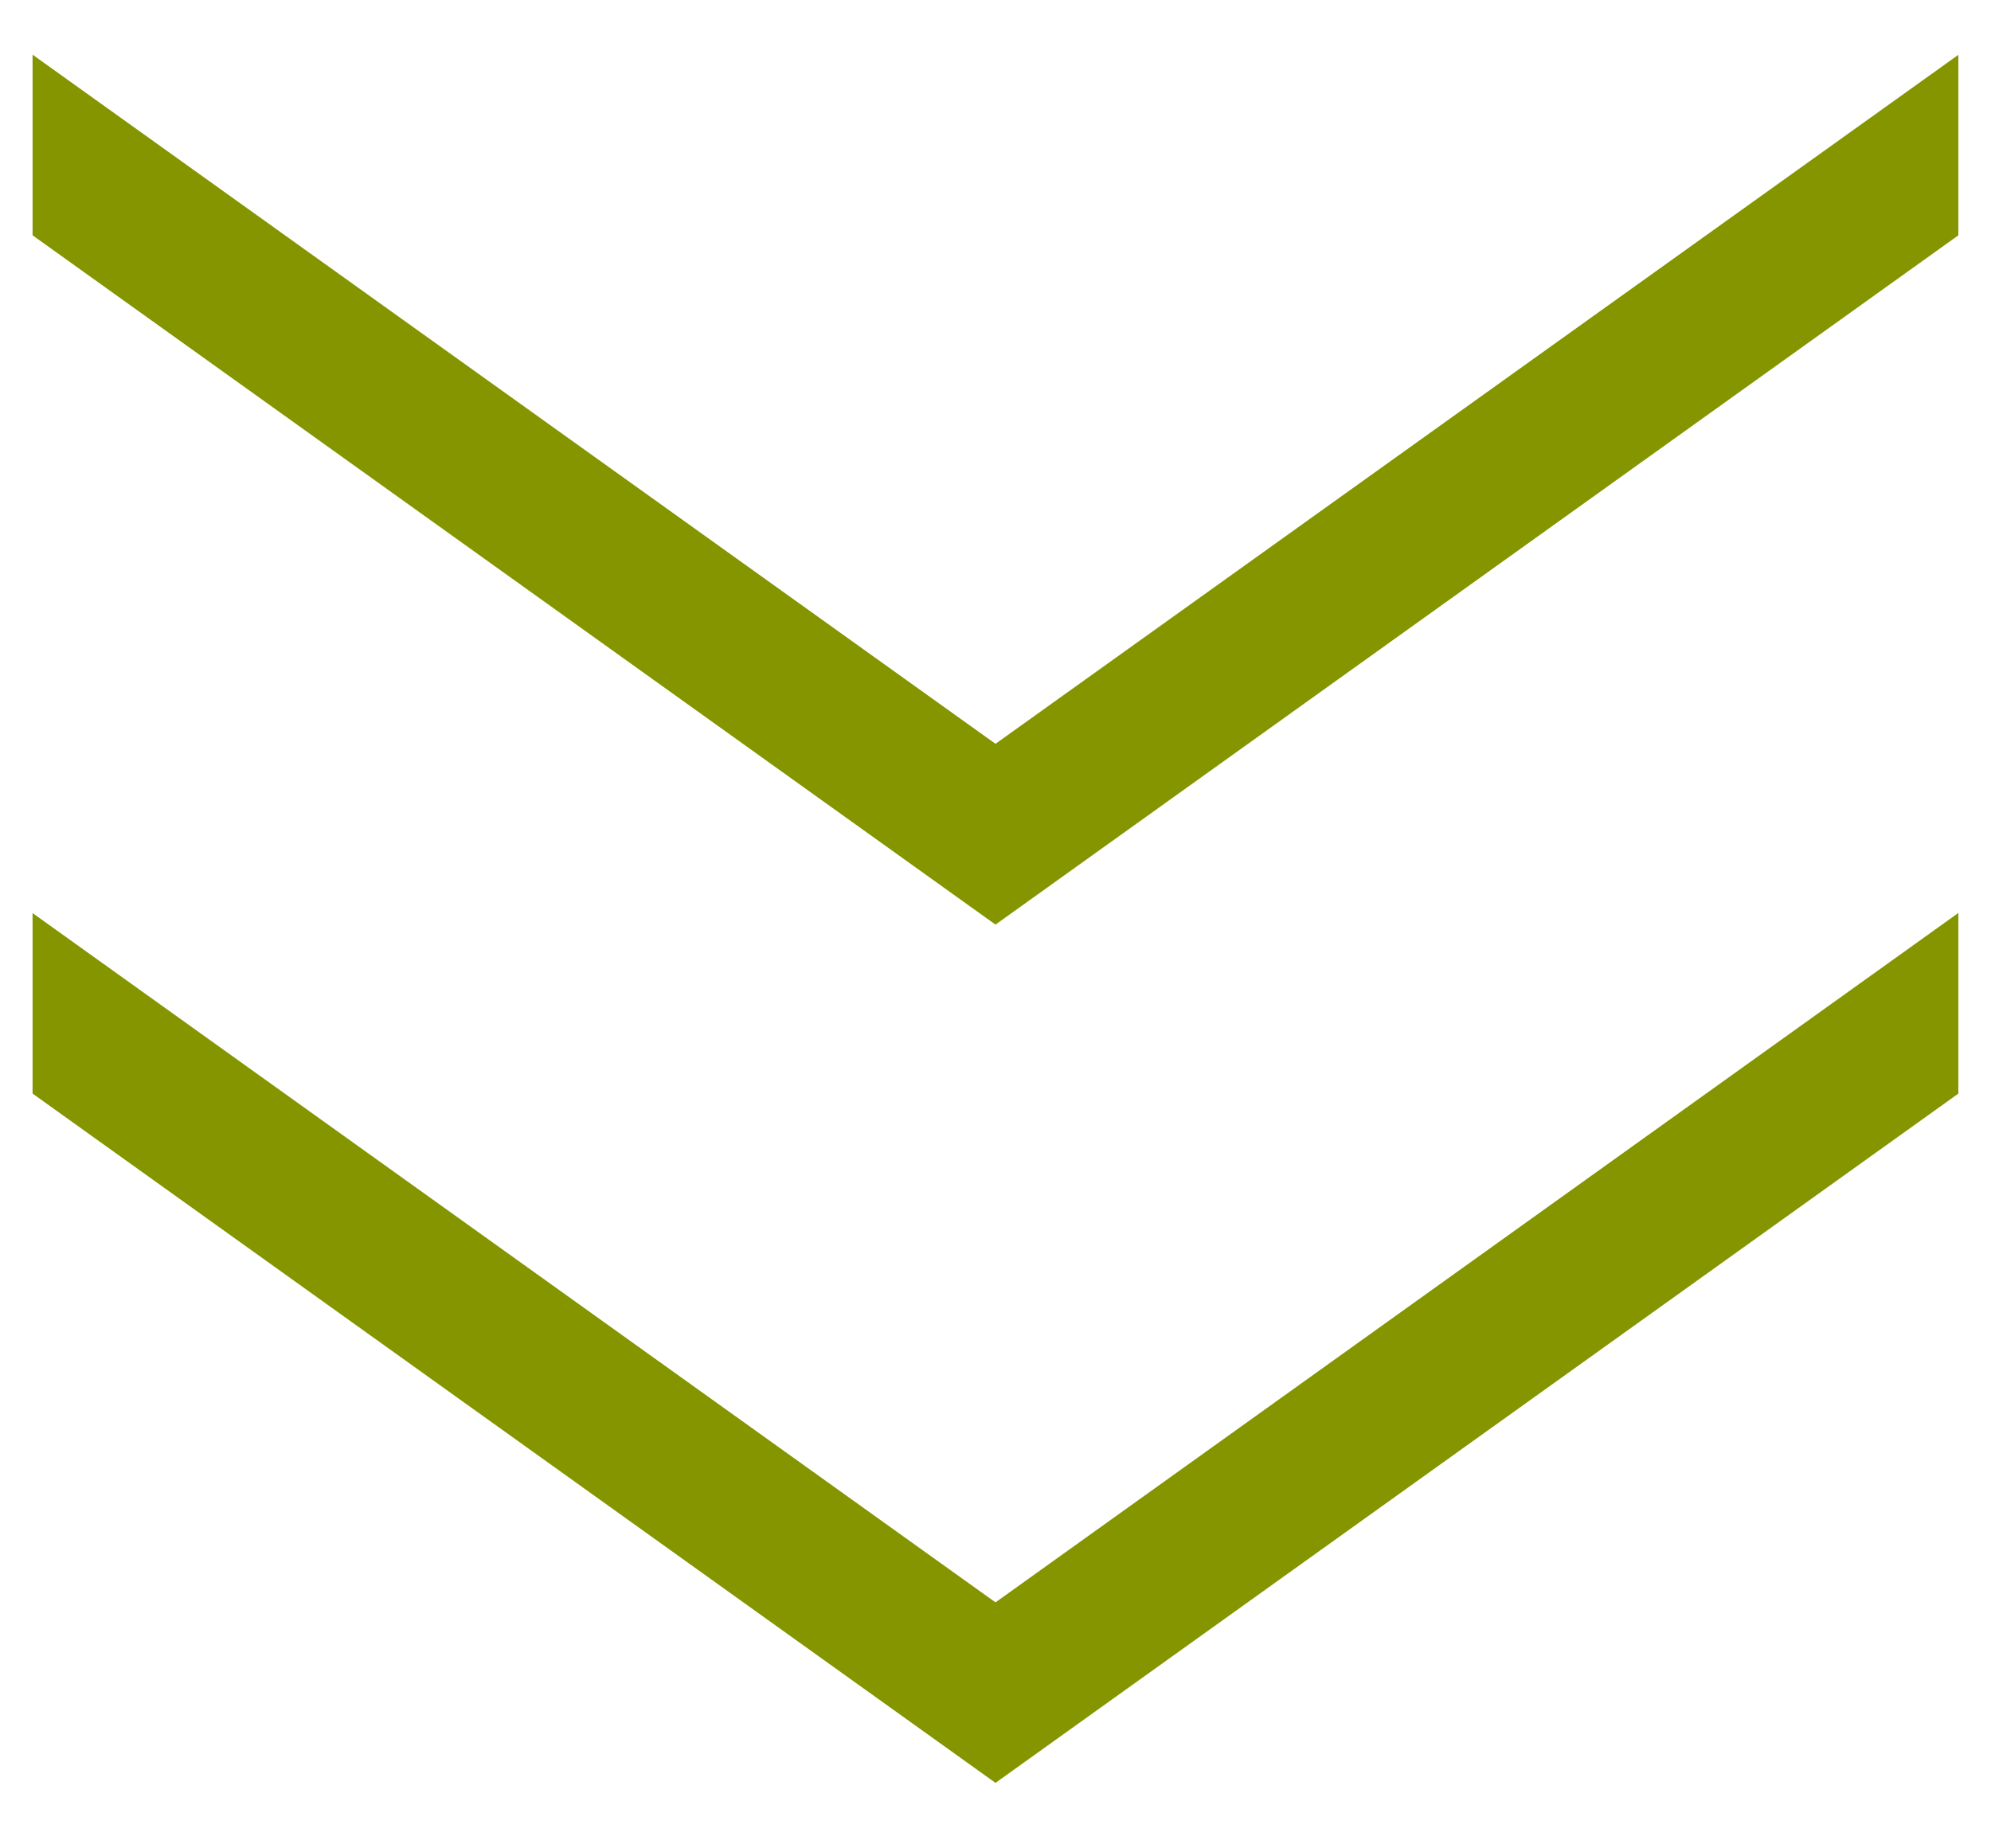 <svg width="28" height="26" viewBox="0 0 28 26" fill="none" xmlns="http://www.w3.org/2000/svg">
<path id="Vector" d="M0.458 0.769L14 10.463L27.541 0.771V3.31L14 13.006L0.458 3.31V0.769ZM0.458 12.844L14 22.54L27.541 12.842V15.383L14 25.079L0.458 15.383V12.844Z" fill="#849500"/>
</svg>
